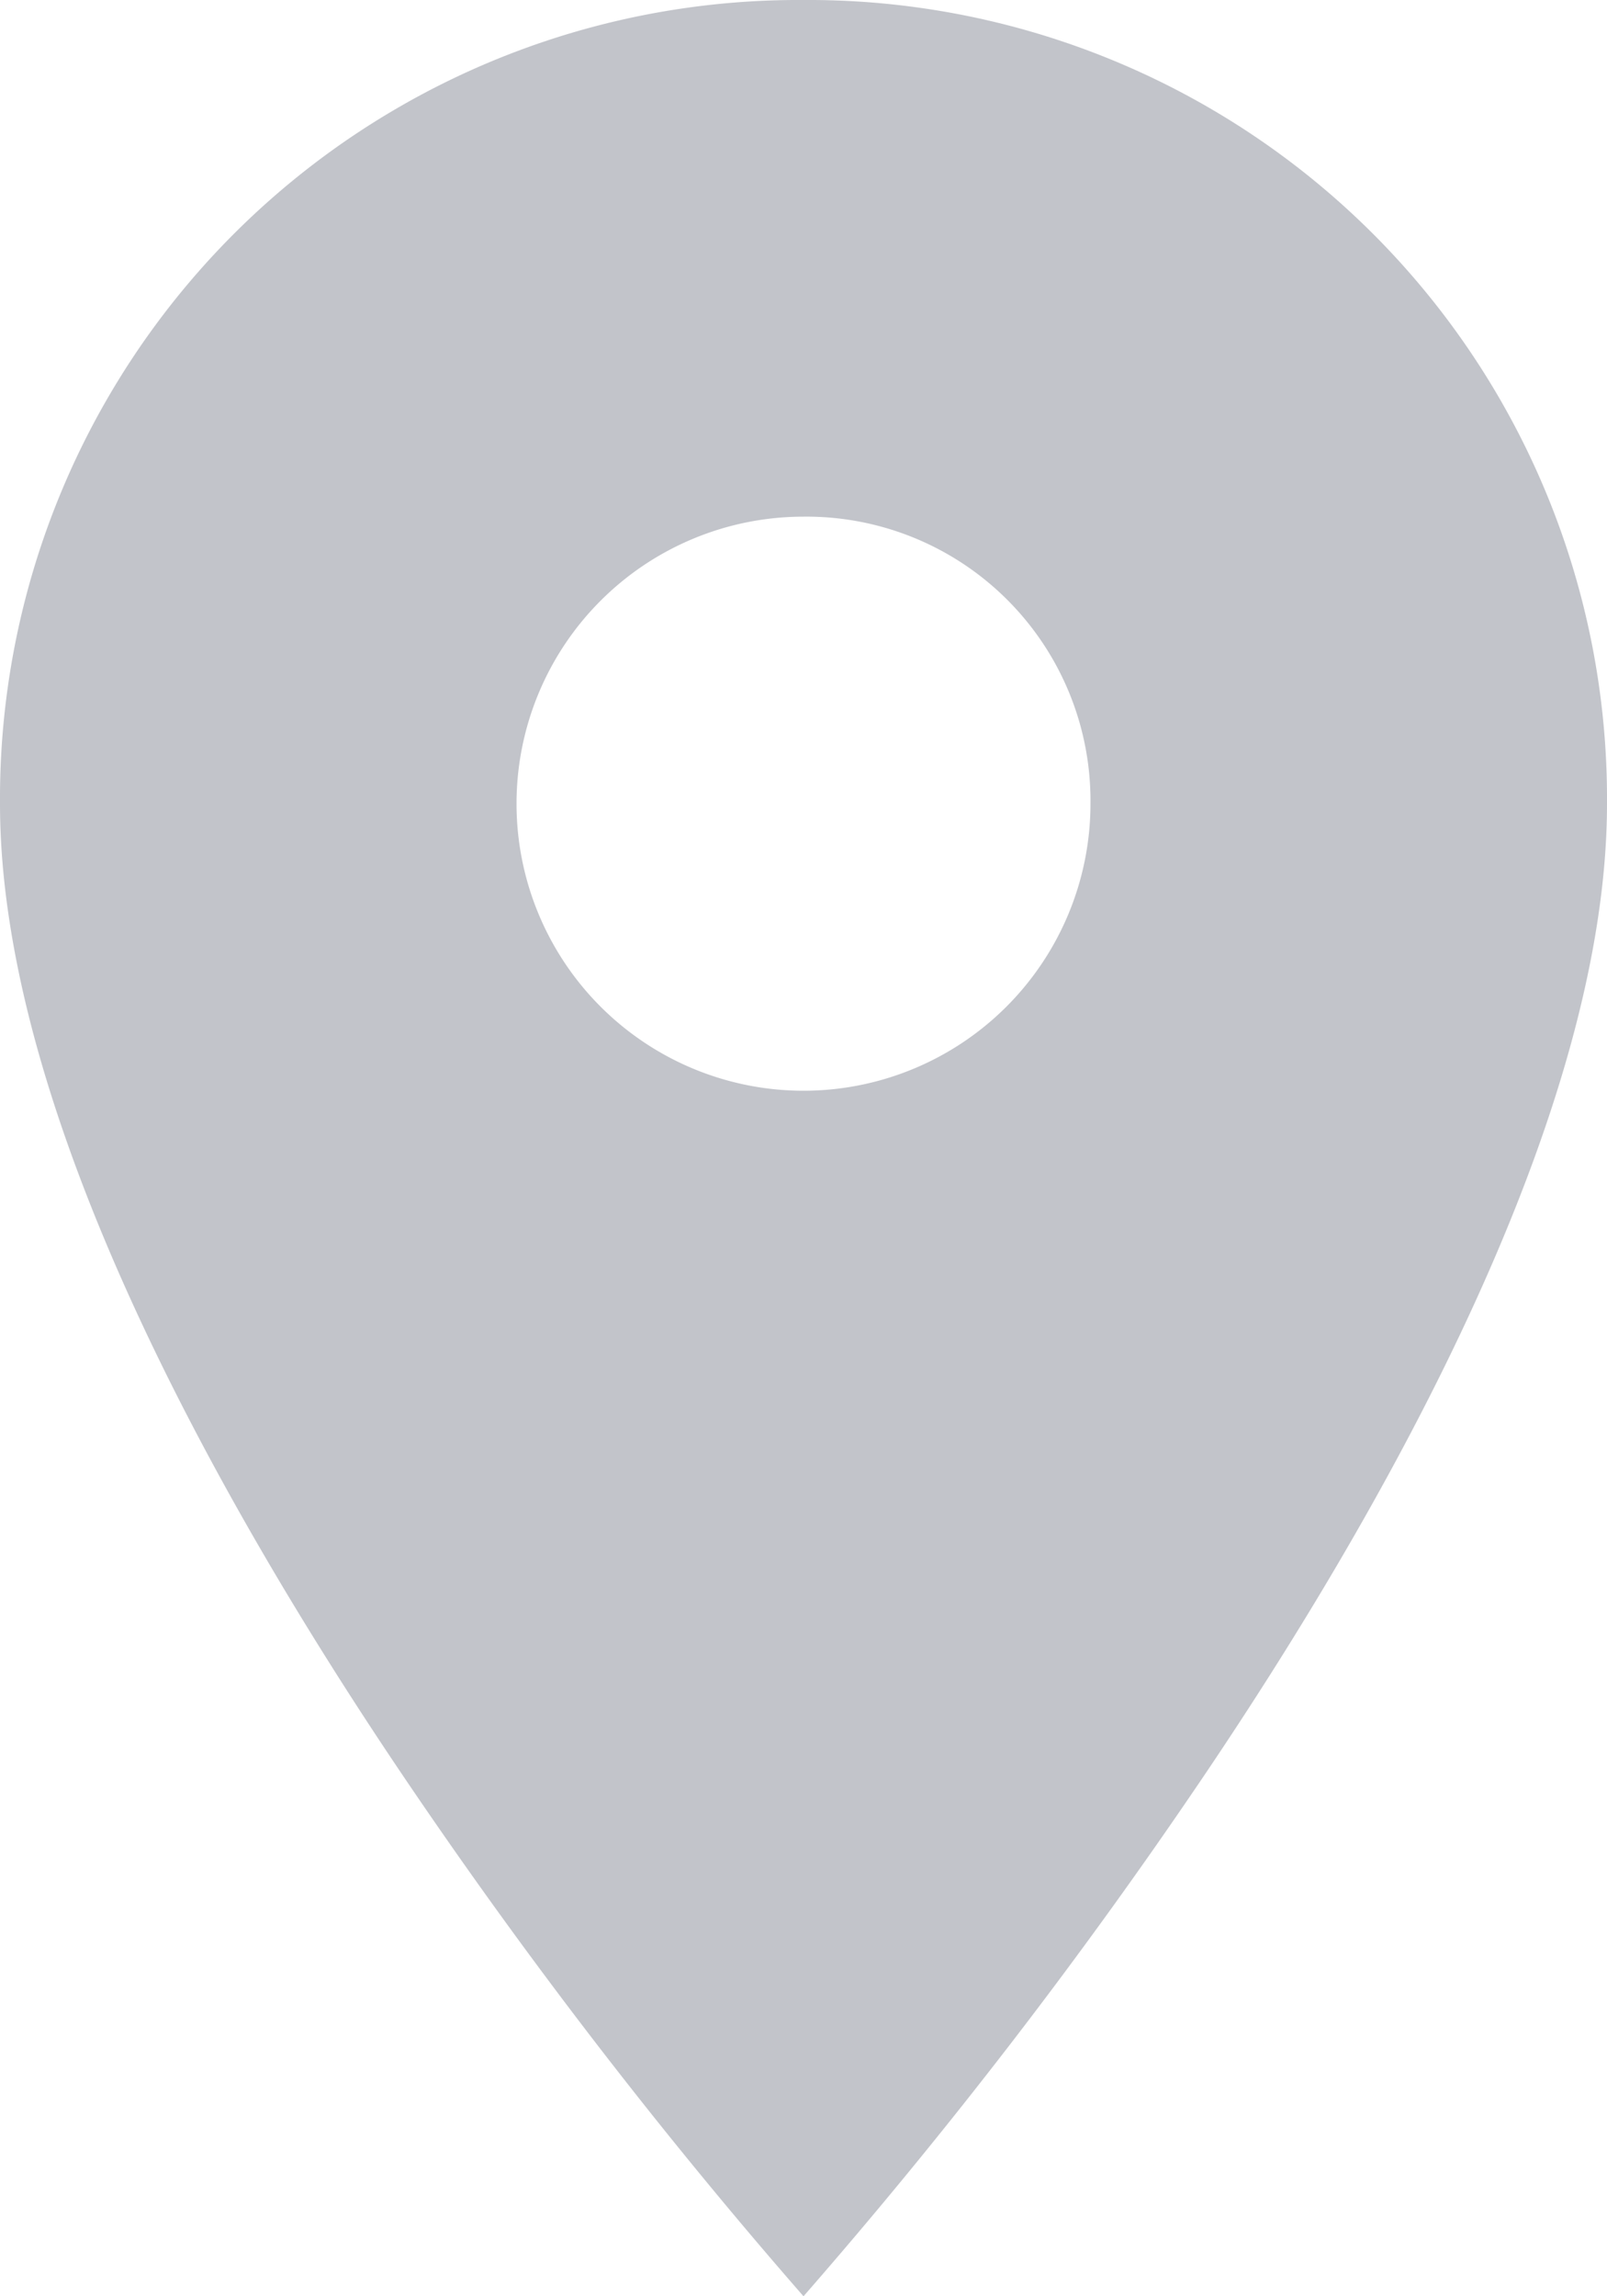 <svg xmlns="http://www.w3.org/2000/svg" width="14" height="20" viewBox="0 0 14 20">
  <path id="Places" d="M7,20H7A46.278,46.278,0,0,1,3.5,15.45C1.9,13.078,0,9.686,0,7A6.956,6.956,0,0,1,7,0a6.957,6.957,0,0,1,7,7c0,2.686-1.9,6.078-3.5,8.45A46.278,46.278,0,0,1,7,20ZM7,4.5A2.5,2.5,0,1,0,9.5,7,2.474,2.474,0,0,0,7,4.5Z" fill="#c2c4ca"/>
</svg>
